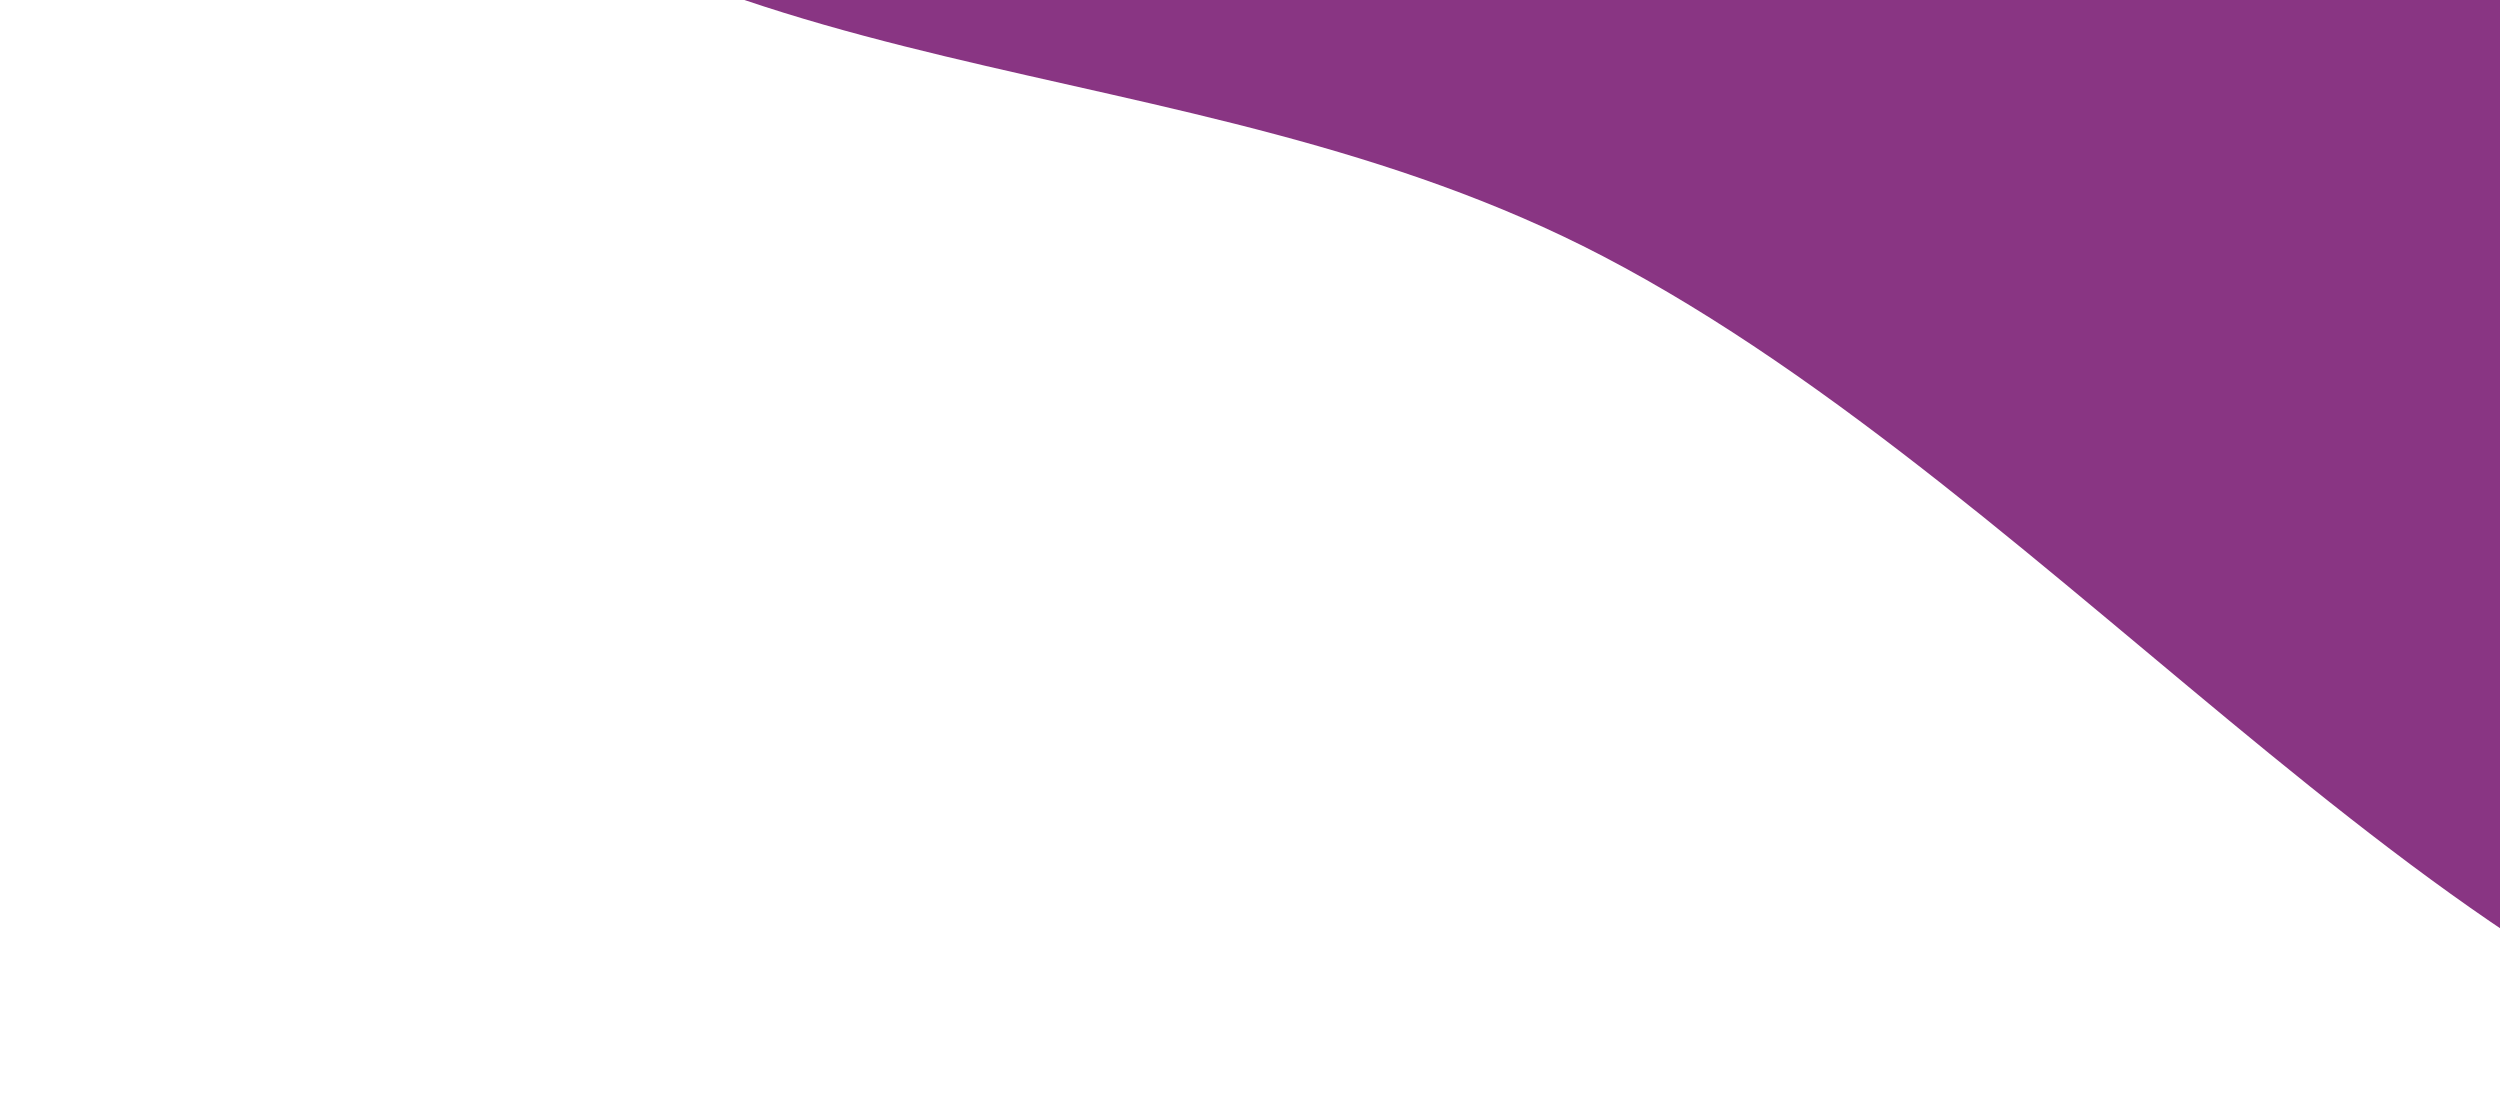 <svg width="695" height="308" viewBox="0 0 695 308" fill="none" xmlns="http://www.w3.org/2000/svg">
<path fill-rule="evenodd" clip-rule="evenodd" d="M995.553 129.298C953.546 205.772 930.742 319.498 810.715 306.818C688.65 293.923 574.879 138.676 445.57 71.197C328.398 10.051 190.719 29.55 98.561 -64.819C6.941 -158.637 47.301 -255.653 33.041 -351.23C20.448 -435.638 -24.477 -535.884 20.192 -590.11C64.431 -643.813 170.137 -632.846 262.844 -630.195C348.418 -627.748 438.609 -601.007 532.448 -575.462C666.739 -538.905 814.548 -551.853 928.755 -448.92C1040.91 -347.836 1030.34 -222.787 1042.73 -115.556C1053.7 -20.534 1034.25 58.856 995.553 129.298Z" fill="#893583"/>
</svg>
